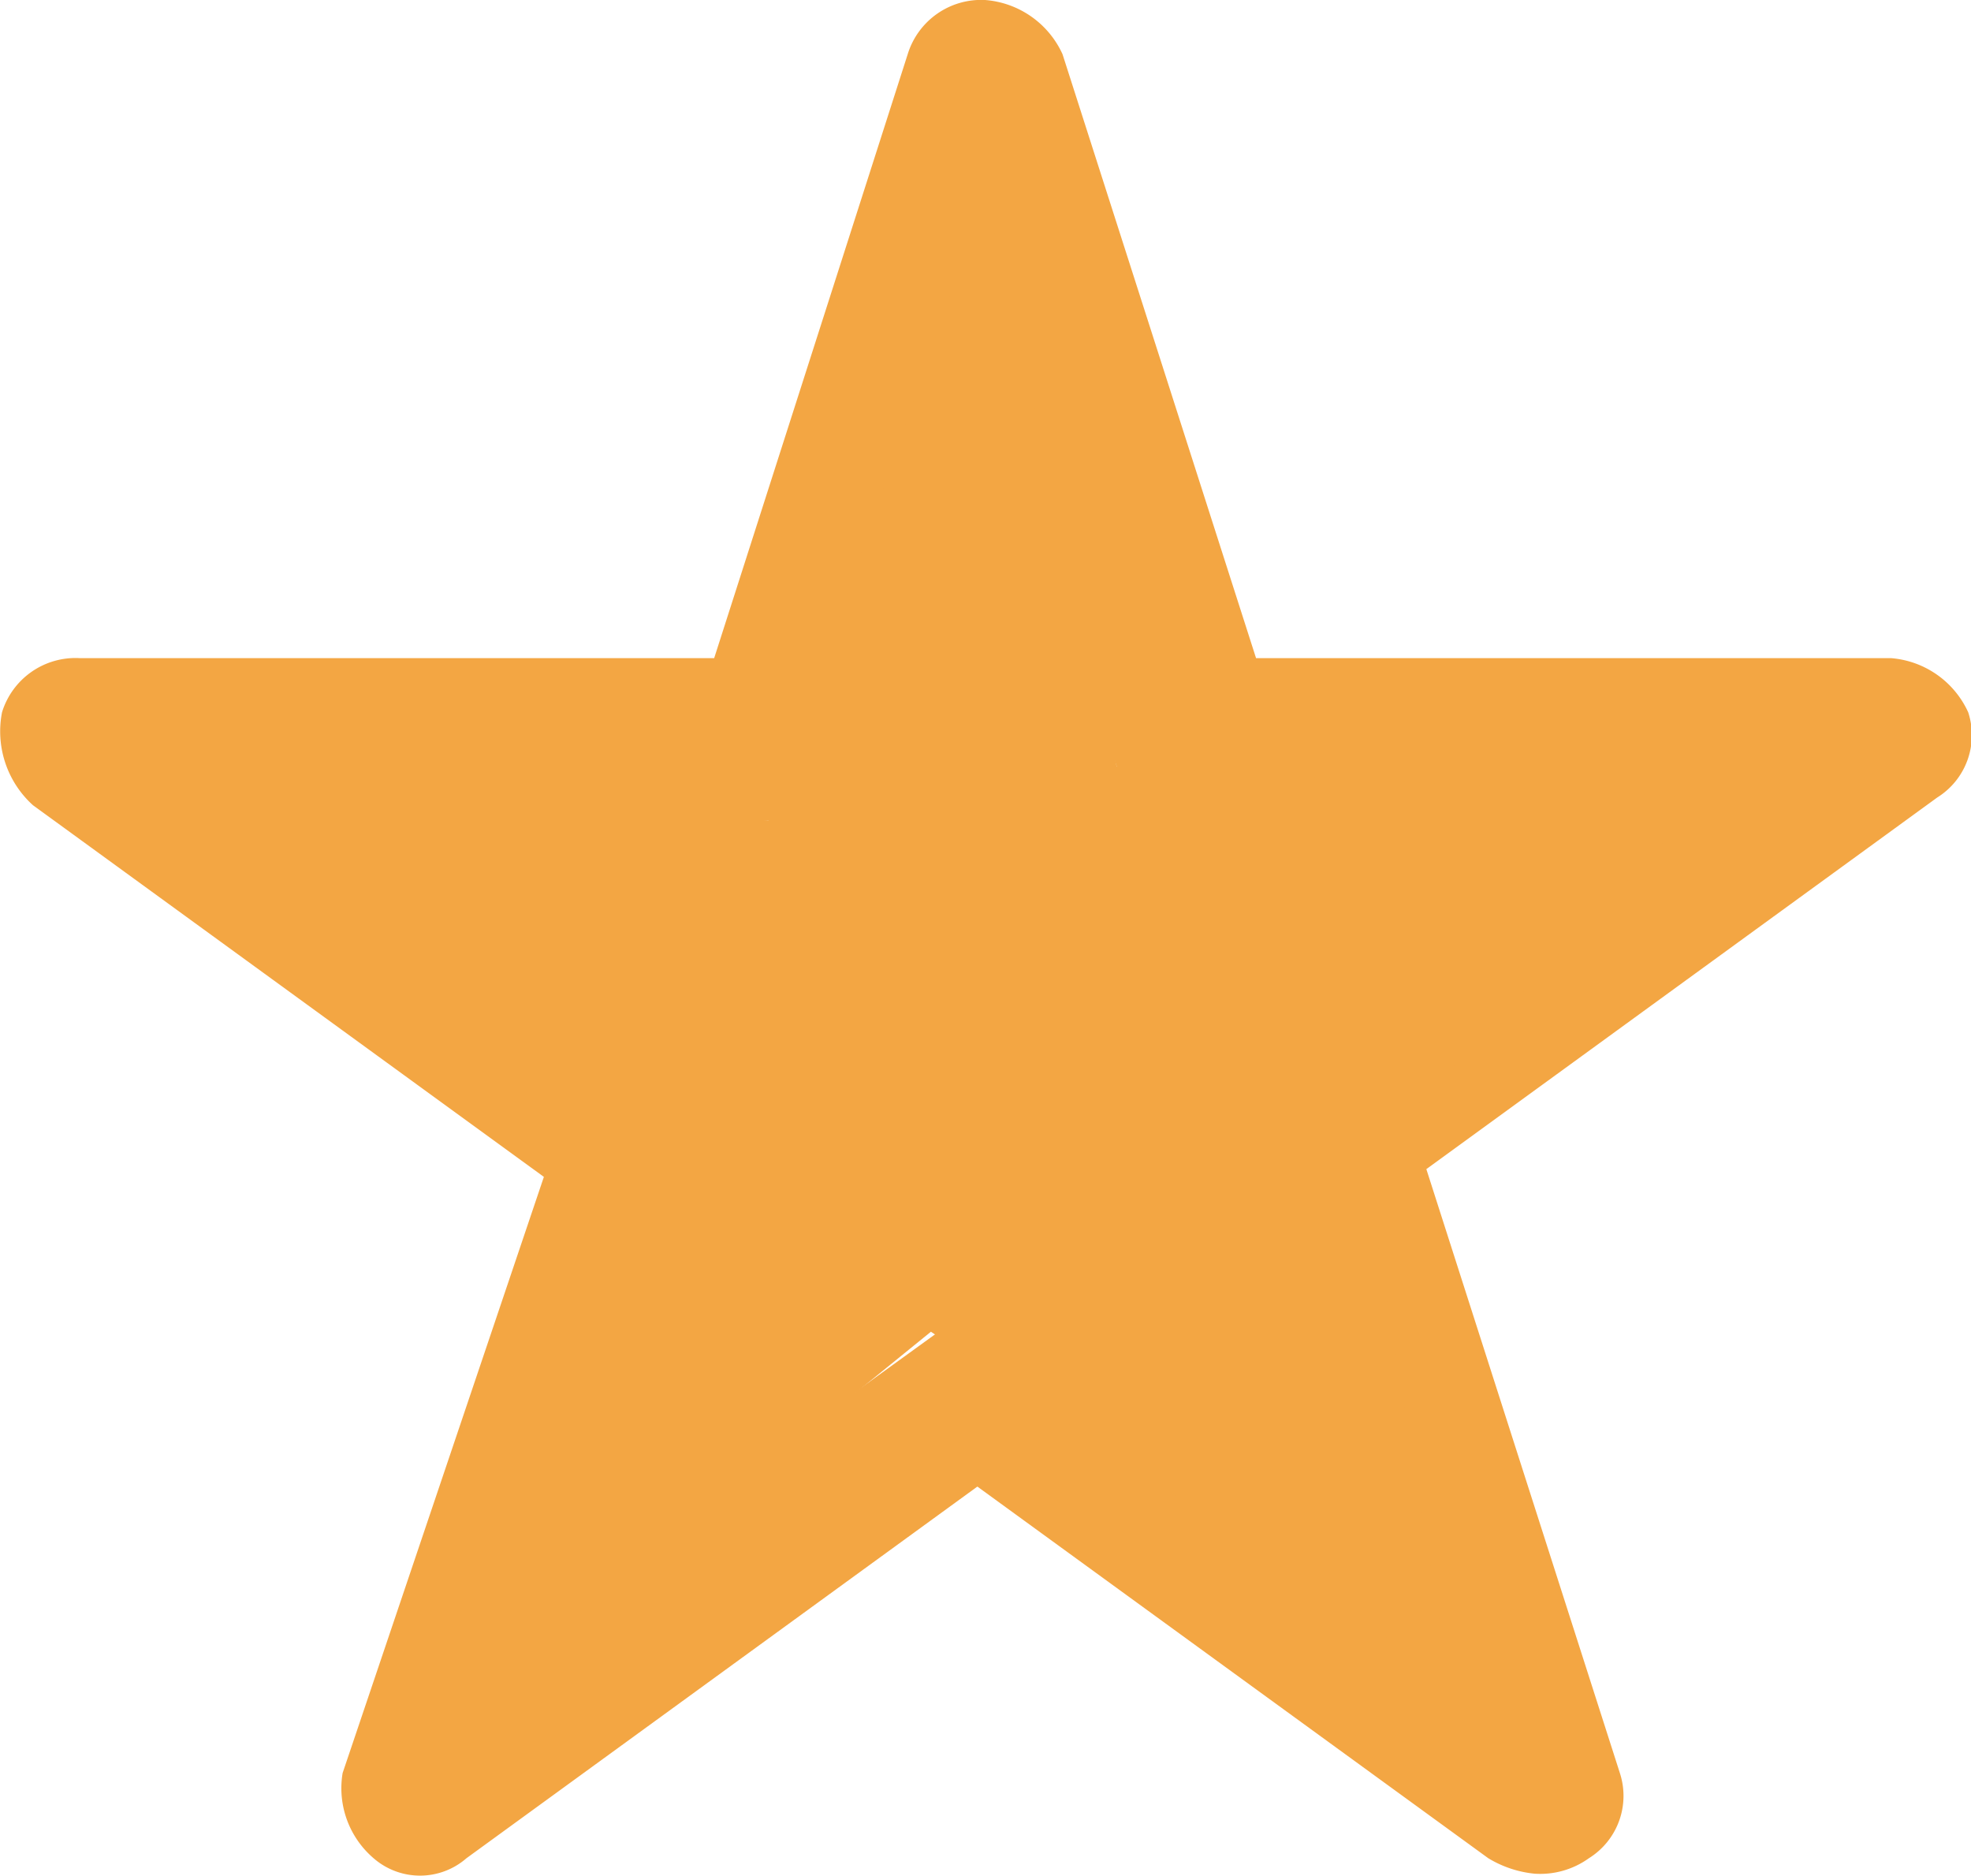 <svg xmlns="http://www.w3.org/2000/svg" viewBox="0 0 25.462 24.225"><defs><style>.a{fill:#f3a643;}</style></defs><g transform="translate(0.026 0.1)"><path class="a" d="M19.8,24.1a1.421,1.421,0,0,1-.6-.2l-6.6-4.8L6,23.9a.913.913,0,0,1-1.2,0,1.19,1.19,0,0,1-.4-1.1L7,15.1.4,10.3A1.286,1.286,0,0,1,0,9.1a.993.993,0,0,1,1-.7H9.2L11.7.6a.993.993,0,0,1,1-.7,1.2,1.2,0,0,1,1,.7l2.5,7.8h8.2a1.2,1.2,0,0,1,1,.7.949.949,0,0,1-.4,1.1L18.4,15l2.5,7.8a.949.949,0,0,1-.4,1.1,1.078,1.078,0,0,1-.7.2Zm-7.2-7.2a1.421,1.421,0,0,1,.6.2l4.7,3.4L16.1,15a.949.949,0,0,1,.4-1.1l4.7-3.4H15.4a1.2,1.2,0,0,1-1-.7L12.6,4.3,10.8,9.8a.993.993,0,0,1-1,.7H4.1l4.7,3.4A1,1,0,0,1,9.2,15L7.4,20.5l4.7-3.4a.764.764,0,0,1,.5-.2Z"/><path class="a" d="M1.7,9.4l8.2,1.1,2.8-8.1,1.7,7.4,7.6.4-4.4,4.7,1.1,6.7L12,17.1,6.7,21.4,9.1,15Z"/></g></svg>